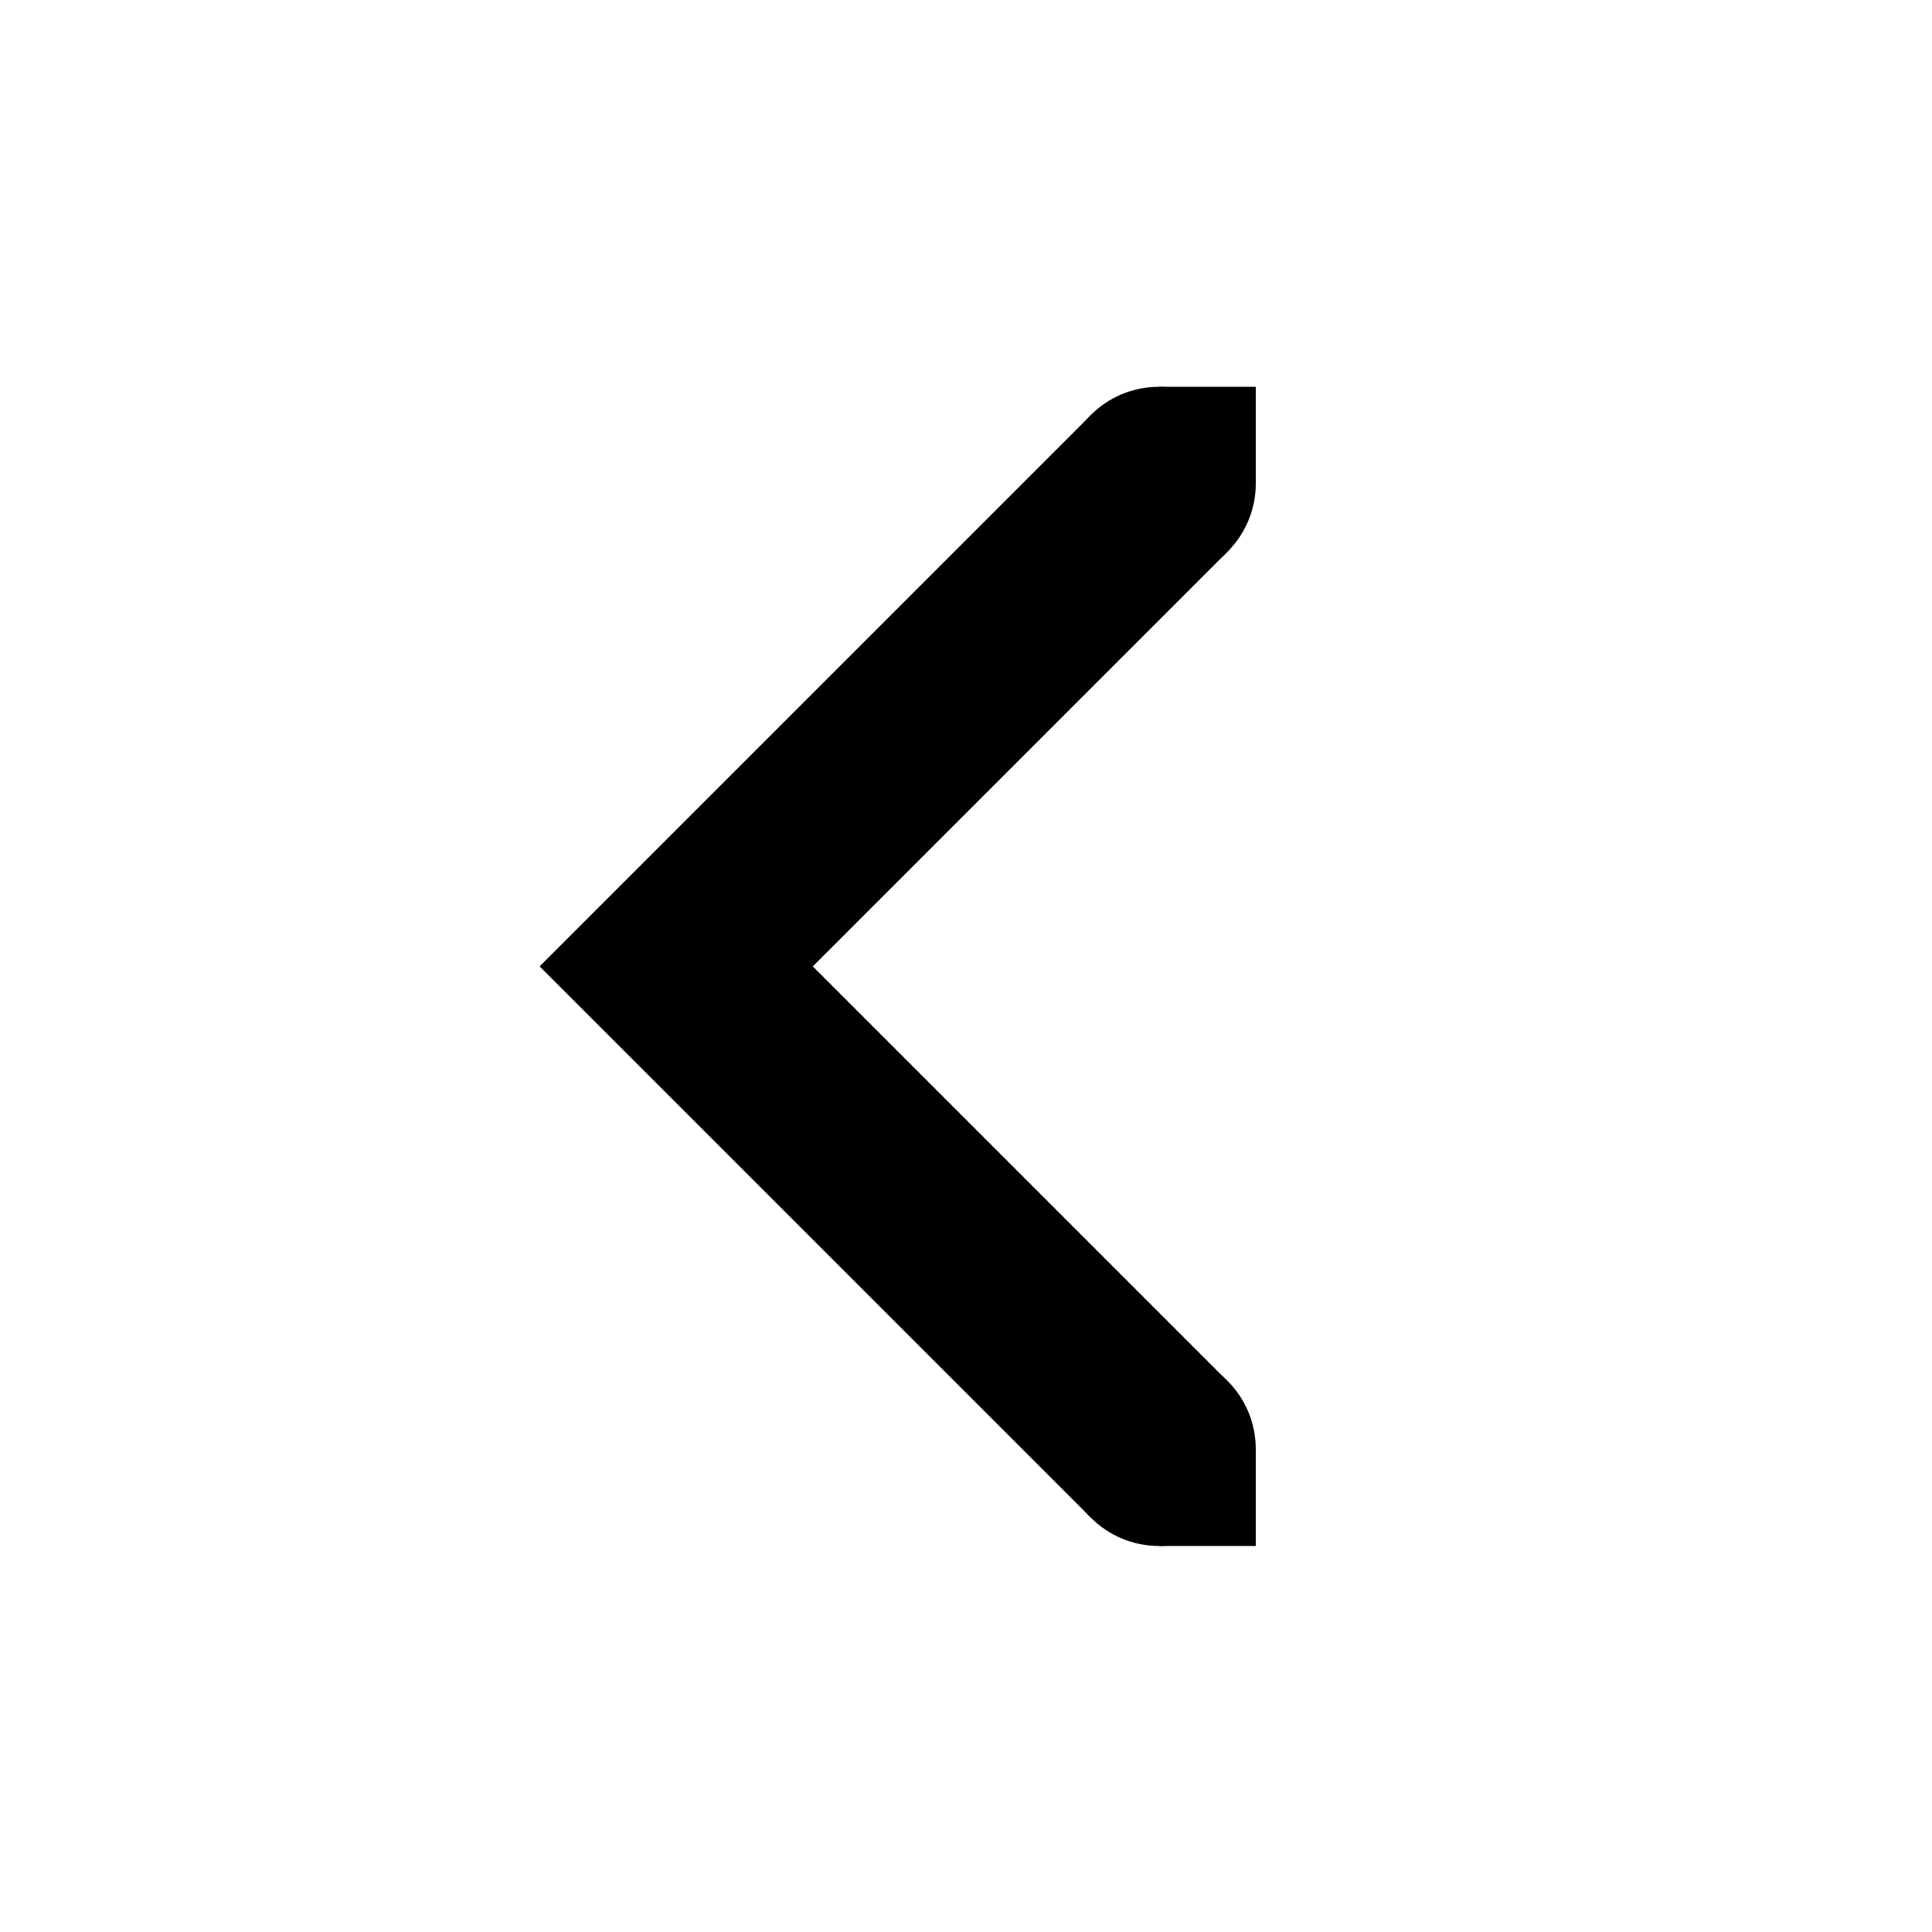<?xml version="1.0" encoding="UTF-8"?>
<svg height="16px" viewBox="0 0 16 16" width="16px" xmlns="http://www.w3.org/2000/svg">
    <g fill="currentColor" style="transform:scale(0.8)translate(2,2)">
        <path d="m 10.707 12.297 l -1.414 1.414 l -5.707 -5.707 l 5.707 -5.707 l 1.414 1.414 l -4.293 4.293 z m 0 0"/>
        <path d="m 10 13.004 h 1 v 1 h -1 z m 0 -11 h 1 v 1 h -1 z m 0 0"/>
        <path d="m 10 2.004 c 0.555 0 1 0.445 1 1 c 0 0.551 -0.445 1 -1 1 s -1 -0.449 -1 -1 c 0 -0.555 0.445 -1 1 -1 z m 0 10 c 0.555 0 1 0.445 1 1 c 0 0.551 -0.445 1 -1 1 s -1 -0.449 -1 -1 c 0 -0.555 0.445 -1 1 -1 z m 0 0"/>
    </g>
</svg>

